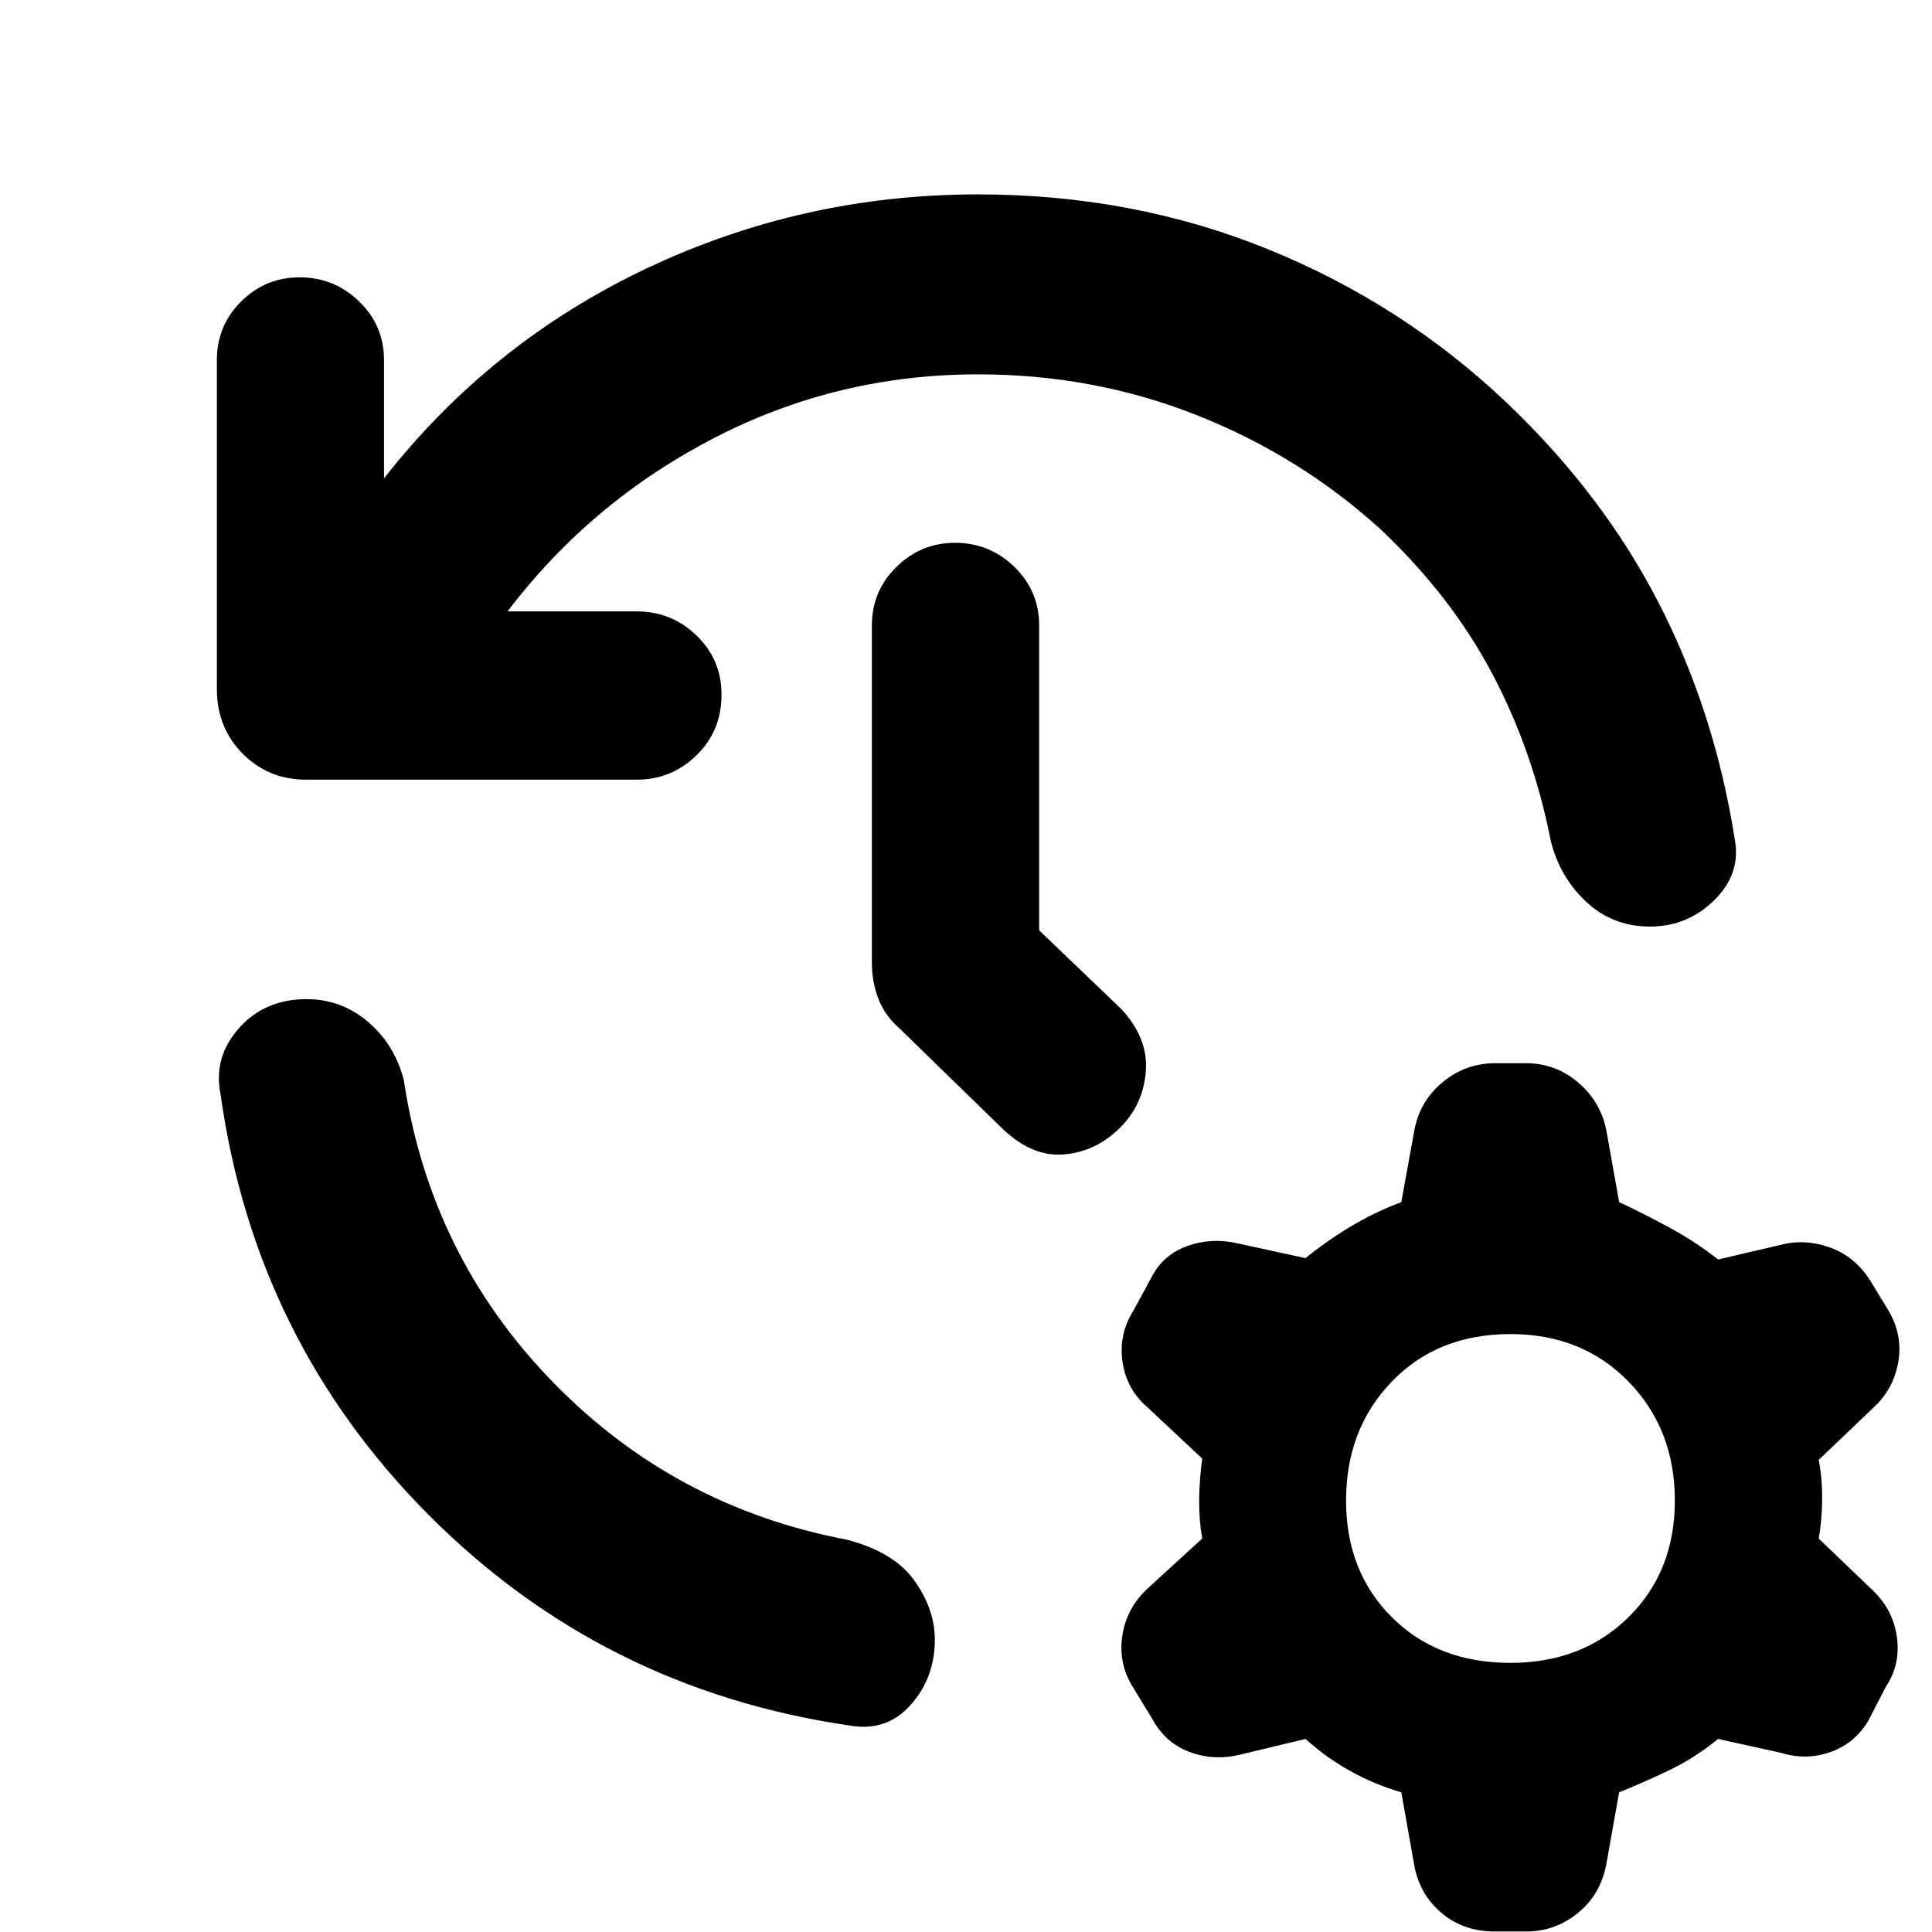 <svg xmlns="http://www.w3.org/2000/svg" height="40" viewBox="0 -960 960 960" width="40"><path d="M485.94-773.99q-69.98 0-131.22 31.69-61.23 31.69-102.52 86.1h64.31q17.17 0 29.59 11.97 12.42 11.97 12.42 29.38 0 18-12.42 30.13-12.42 12.12-29.59 12.12H151.99q-18.61 0-31.42-12.92-12.8-12.92-12.8-32.04v-163.53q0-17.18 12.09-29.15 12.08-11.96 29.02-11.96 17.17 0 29.55 11.96 12.38 11.97 12.38 29.15v58.79q52.97-67.61 130.56-104.36t164.57-36.75q76.97 0 143.93 27.17 66.95 27.17 118.6 76.17 47.67 45.25 75.57 99.36 27.91 54.11 37.91 117.47 3.32 17.28-10.07 30.46-13.38 13.19-32 13.19-18.45 0-31.58-12.19-13.12-12.18-17.69-30.22-8.81-44.99-29.33-83.64-20.53-38.64-55.65-71.69-39.95-36.2-91.09-56.43-51.14-20.23-108.6-20.23Zm-336.8 310.55q18.45-1.08 32.54 10.2 14.09 11.29 18.98 29.93 12.98 86.99 73.57 149.55 60.58 62.56 146.65 78.83 23.44 6.15 33.54 20.4 10.09 14.25 10.09 29.21 0 19.12-12.13 32.63-12.14 13.51-30.83 10-122.4-18.01-208.6-104.61-86.2-86.59-103.33-208.75-3.65-17.97 8.33-32.14 11.98-14.17 31.19-15.25Zm367.21-34.27 40.8 39.07q13.54 14.6 12.2 31.06-1.34 16.47-12.68 27.8-12.23 12.24-28.41 13.43-16.17 1.18-31.25-13.9l-50.47-49.14q-6.99-6.16-10.15-14.51t-3.16-17.91v-167.36q0-17.17 12.21-29.14 12.21-11.97 29.14-11.97 17.17 0 29.47 11.97 12.3 11.97 12.3 29.14v151.46ZM742.7-.25q-15.32 0-26.15-8.99-10.82-8.99-13.67-23.07l-6.58-37.11q-13.26-3.86-25.22-10.48-11.96-6.63-22.38-16.03l-33.02 7.92q-12.75 3-24.74-1.5-11.99-4.5-18.5-16.58l-9.41-15.41q-7.33-11.59-5.41-25.33 1.92-13.75 12.4-23.66l27.34-25.01q-1.62-9.35-1.5-19.43.12-10.08 1.5-20.33l-27.34-25.59q-10.24-8.84-12.24-22.42-1.99-13.58 5.25-25.23l9.17-16.84q5.75-11.25 17.83-15.54 12.08-4.29 25.06-1.29l33.61 7.34q10.42-8.5 22.43-15.71 12.01-7.21 25.17-12.13l6.58-36.21q2.85-14.32 14.17-23.56 11.33-9.25 25.74-9.25h15.59q14.58 0 25.87 9.63 11.29 9.63 14.03 24.28l6.26 35.11q12.33 5.77 25.2 12.76 12.88 6.98 23.97 15.74l31.03-7.25q12.16-3.17 24.52 1.28 12.37 4.45 19.94 16.28l8.94 14.69q7.41 12.26 5.12 25.77-2.3 13.52-12.11 22.6l-27.44 26.21q1.81 9.25 1.69 19.88-.12 10.62-1.69 19.21l26.68 25.59q10.24 9.66 12.15 23.28 1.92 13.62-5.4 24.61l-8.51 16.5q-6.57 11.51-18.7 15.96-12.13 4.46-24.87.55l-31.35-6.92q-11.49 9.4-24.17 15.48-12.67 6.08-25 11.03l-6.26 35.11q-2.74 15.48-14.12 24.77-11.37 9.29-25.78 9.29H742.7Zm7.84-133.48q35.63 0 58.66-22.7 23.02-22.69 23.02-57.99 0-35.46-23.02-59.07-23.03-23.62-58.66-23.62-36.22 0-58.96 23.62-22.73 23.61-22.73 59.07 0 35.3 22.73 57.99 22.74 22.7 58.96 22.7Z"/></svg>